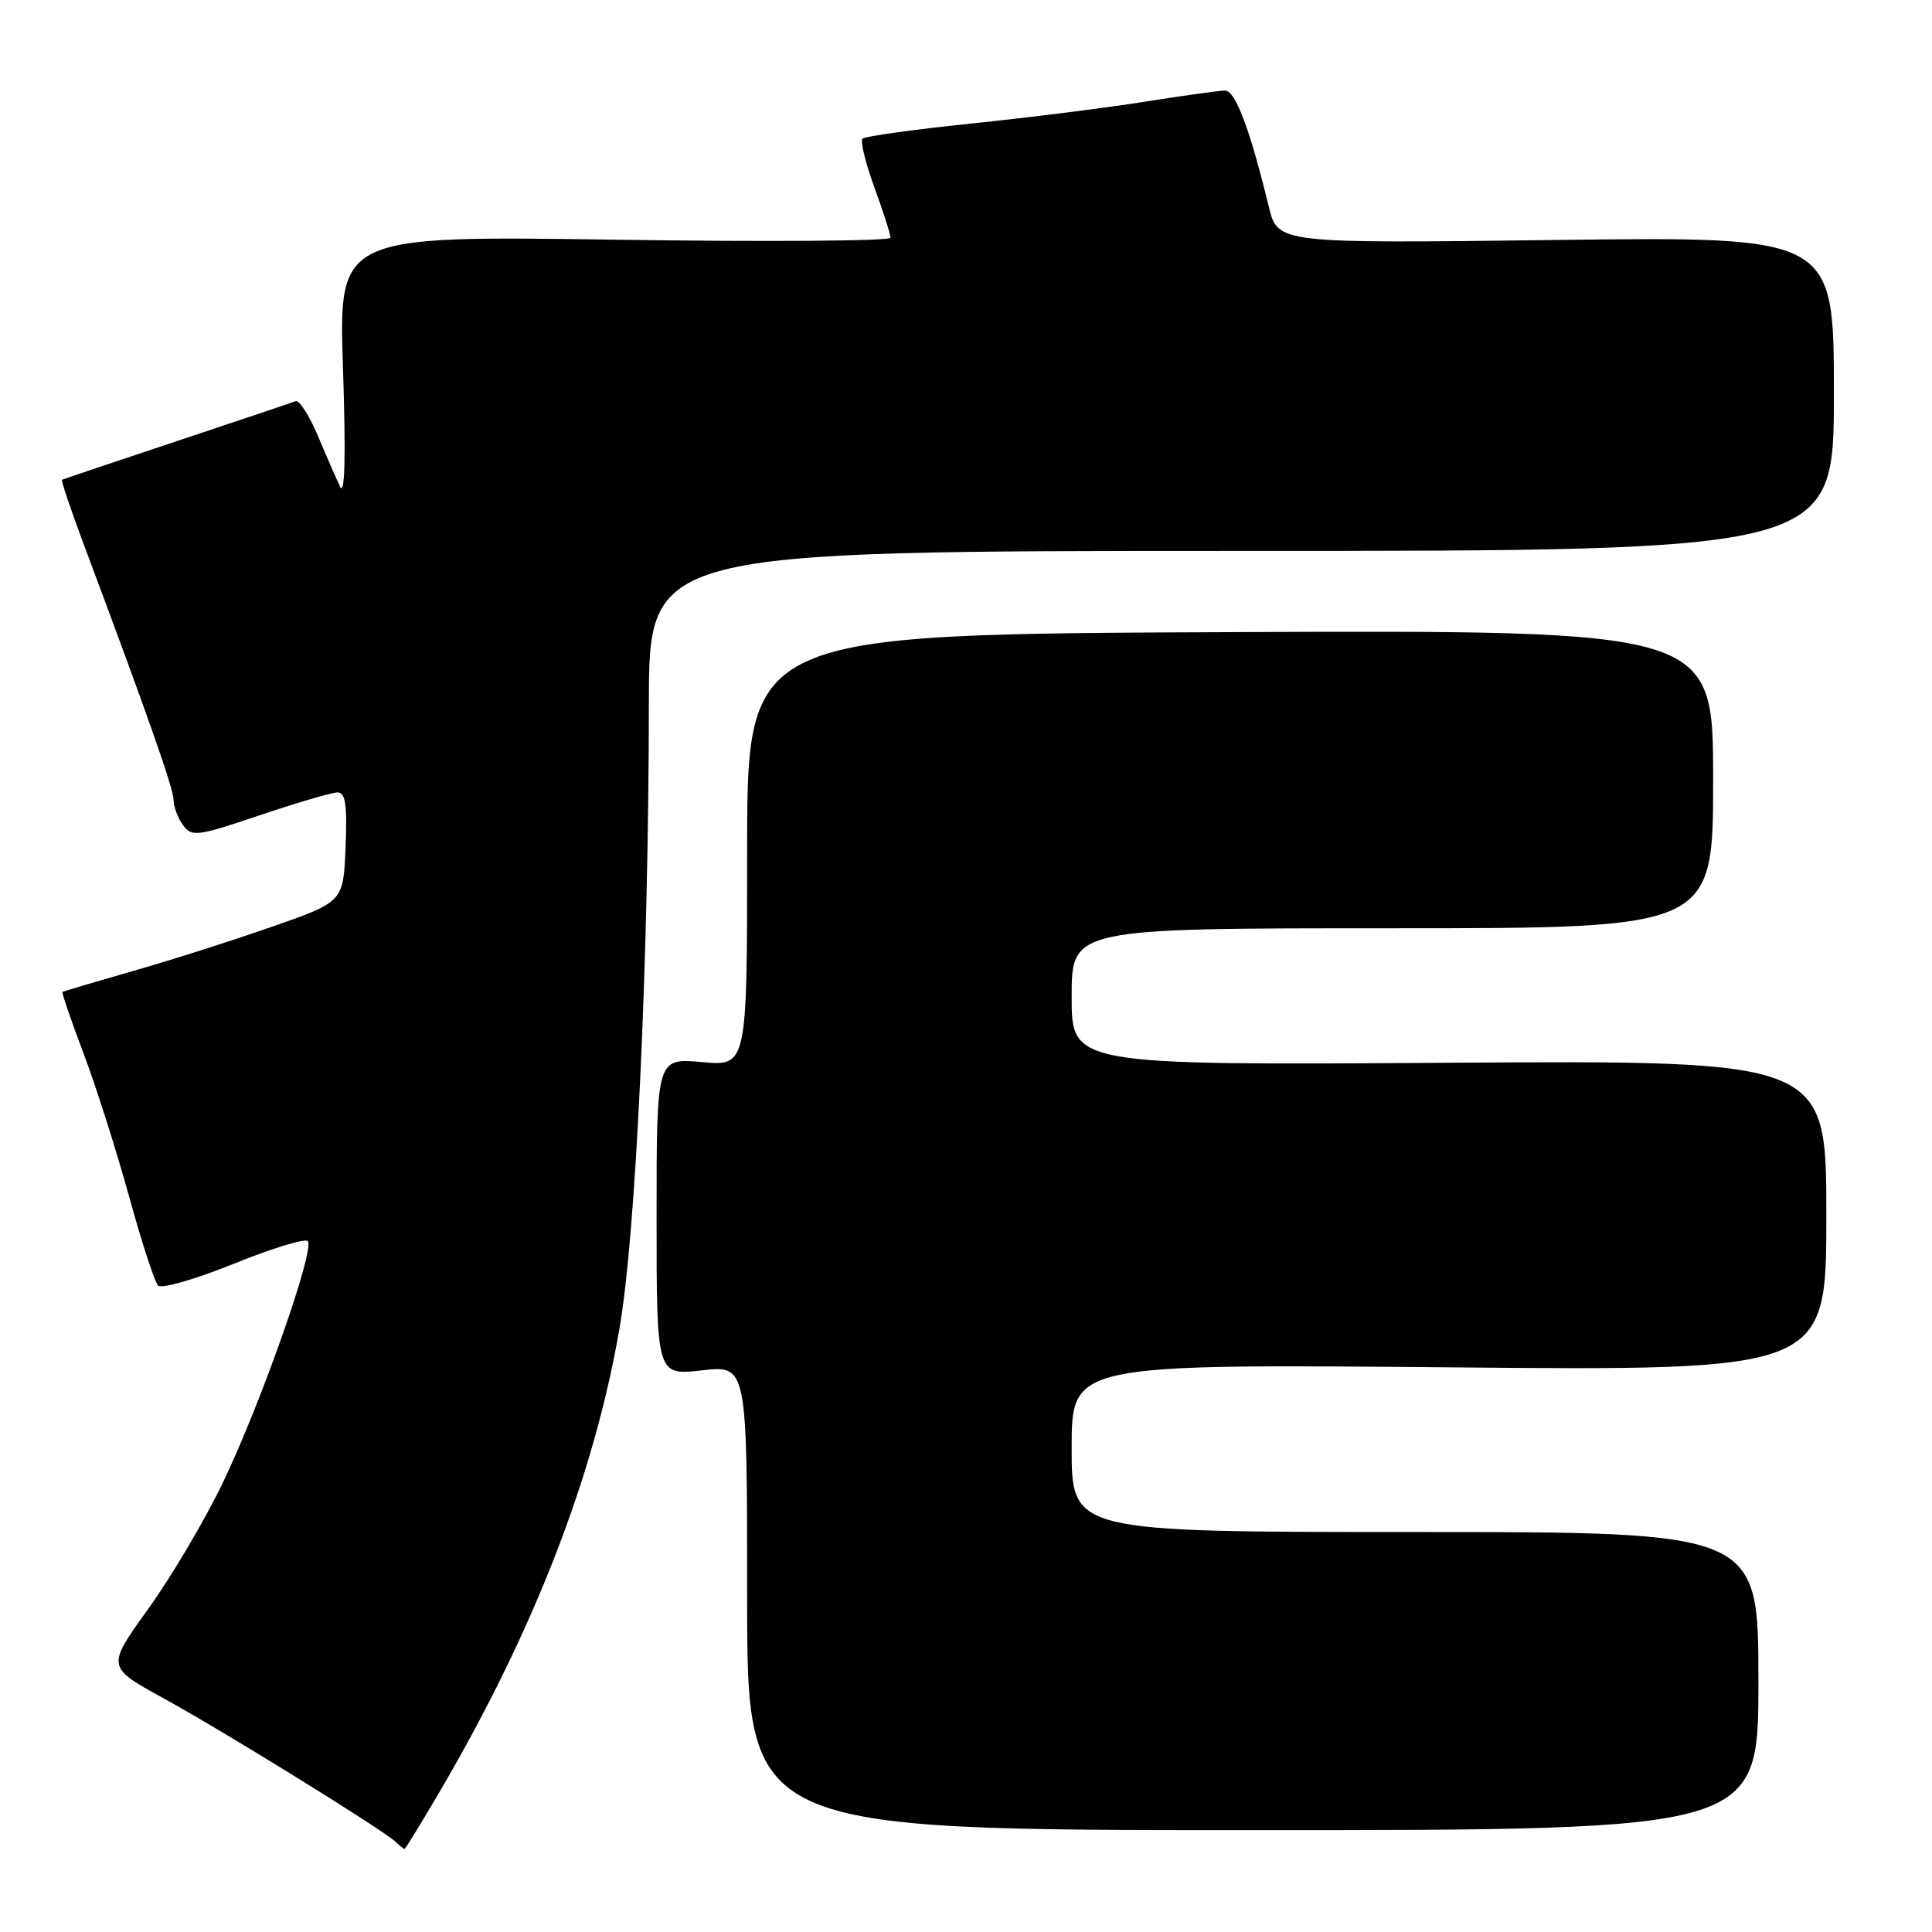 <?xml version="1.0" encoding="UTF-8" standalone="no"?>
<!DOCTYPE svg PUBLIC "-//W3C//DTD SVG 1.1//EN" "http://www.w3.org/Graphics/SVG/1.1/DTD/svg11.dtd" >
<svg xmlns="http://www.w3.org/2000/svg" xmlns:xlink="http://www.w3.org/1999/xlink" version="1.1" viewBox="0 0 256 256">
 <g >
 <path fill="currentColor"
d=" M 58.35 237.25 C 70.77 216.04 78.74 195.49 82.09 176.00 C 84.27 163.36 85.94 127.79 85.98 93.25 C 86.00 73.00 86.00 73.00 164.50 73.00 C 243.00 73.00 243.00 73.00 243.00 52.17 C 243.00 31.34 243.00 31.34 206.15 31.80 C 169.30 32.26 169.30 32.26 168.12 27.38 C 165.66 17.24 163.70 12.00 162.35 12.00 C 161.60 12.00 156.82 12.66 151.74 13.47 C 146.66 14.28 136.28 15.59 128.68 16.37 C 121.09 17.16 114.61 18.06 114.29 18.37 C 113.97 18.69 114.68 21.60 115.86 24.83 C 117.04 28.06 118.00 31.06 118.00 31.50 C 118.00 31.94 101.54 32.06 81.43 31.76 C 44.86 31.23 44.86 31.23 45.45 48.86 C 45.83 60.40 45.70 65.81 45.07 64.50 C 44.55 63.40 43.20 60.32 42.08 57.66 C 40.95 55.00 39.64 52.97 39.16 53.16 C 38.69 53.35 31.59 55.73 23.40 58.46 C 15.20 61.19 8.38 63.49 8.22 63.57 C 8.07 63.65 9.36 67.50 11.09 72.11 C 19.62 94.90 23.00 104.52 23.00 106.00 C 23.00 106.89 23.56 108.39 24.25 109.33 C 25.42 110.92 26.11 110.83 34.44 108.02 C 39.35 106.36 43.99 105.00 44.73 105.00 C 45.78 105.00 46.02 106.67 45.79 112.25 C 45.50 119.50 45.50 119.50 36.00 122.81 C 30.77 124.64 22.45 127.29 17.50 128.70 C 12.55 130.12 8.40 131.35 8.28 131.44 C 8.16 131.53 9.41 135.19 11.06 139.56 C 12.71 143.92 15.43 152.45 17.09 158.50 C 18.76 164.55 20.49 169.88 20.95 170.34 C 21.41 170.80 25.90 169.51 30.94 167.47 C 35.98 165.43 40.40 164.07 40.78 164.45 C 41.79 165.45 34.56 186.01 29.53 196.46 C 27.14 201.43 22.69 208.96 19.64 213.19 C 14.11 220.88 14.11 220.88 21.65 225.02 C 29.67 229.42 50.86 242.53 52.45 244.08 C 52.97 244.58 53.49 245.00 53.60 245.00 C 53.72 245.00 55.85 241.51 58.35 237.25 Z  M 233.00 222.75 C 233.00 203.00 233.00 203.00 187.50 203.00 C 142.00 203.00 142.00 203.00 142.00 191.87 C 142.00 180.74 142.00 180.74 192.00 181.18 C 242.00 181.63 242.00 181.63 242.00 161.06 C 242.00 140.50 242.00 140.50 192.00 140.82 C 142.00 141.15 142.00 141.15 142.00 132.07 C 142.00 123.00 142.00 123.00 184.50 123.00 C 227.00 123.00 227.00 123.00 227.00 103.25 C 227.00 83.50 227.00 83.50 163.00 83.76 C 99.00 84.03 99.00 84.03 99.00 112.65 C 99.00 141.28 99.00 141.28 93.00 140.73 C 87.00 140.19 87.00 140.19 87.00 161.22 C 87.00 182.26 87.00 182.26 93.00 181.58 C 99.00 180.90 99.00 180.90 99.00 211.70 C 99.00 242.50 99.00 242.50 166.00 242.50 C 233.00 242.50 233.00 242.50 233.00 222.75 Z "/>
</g>
</svg>